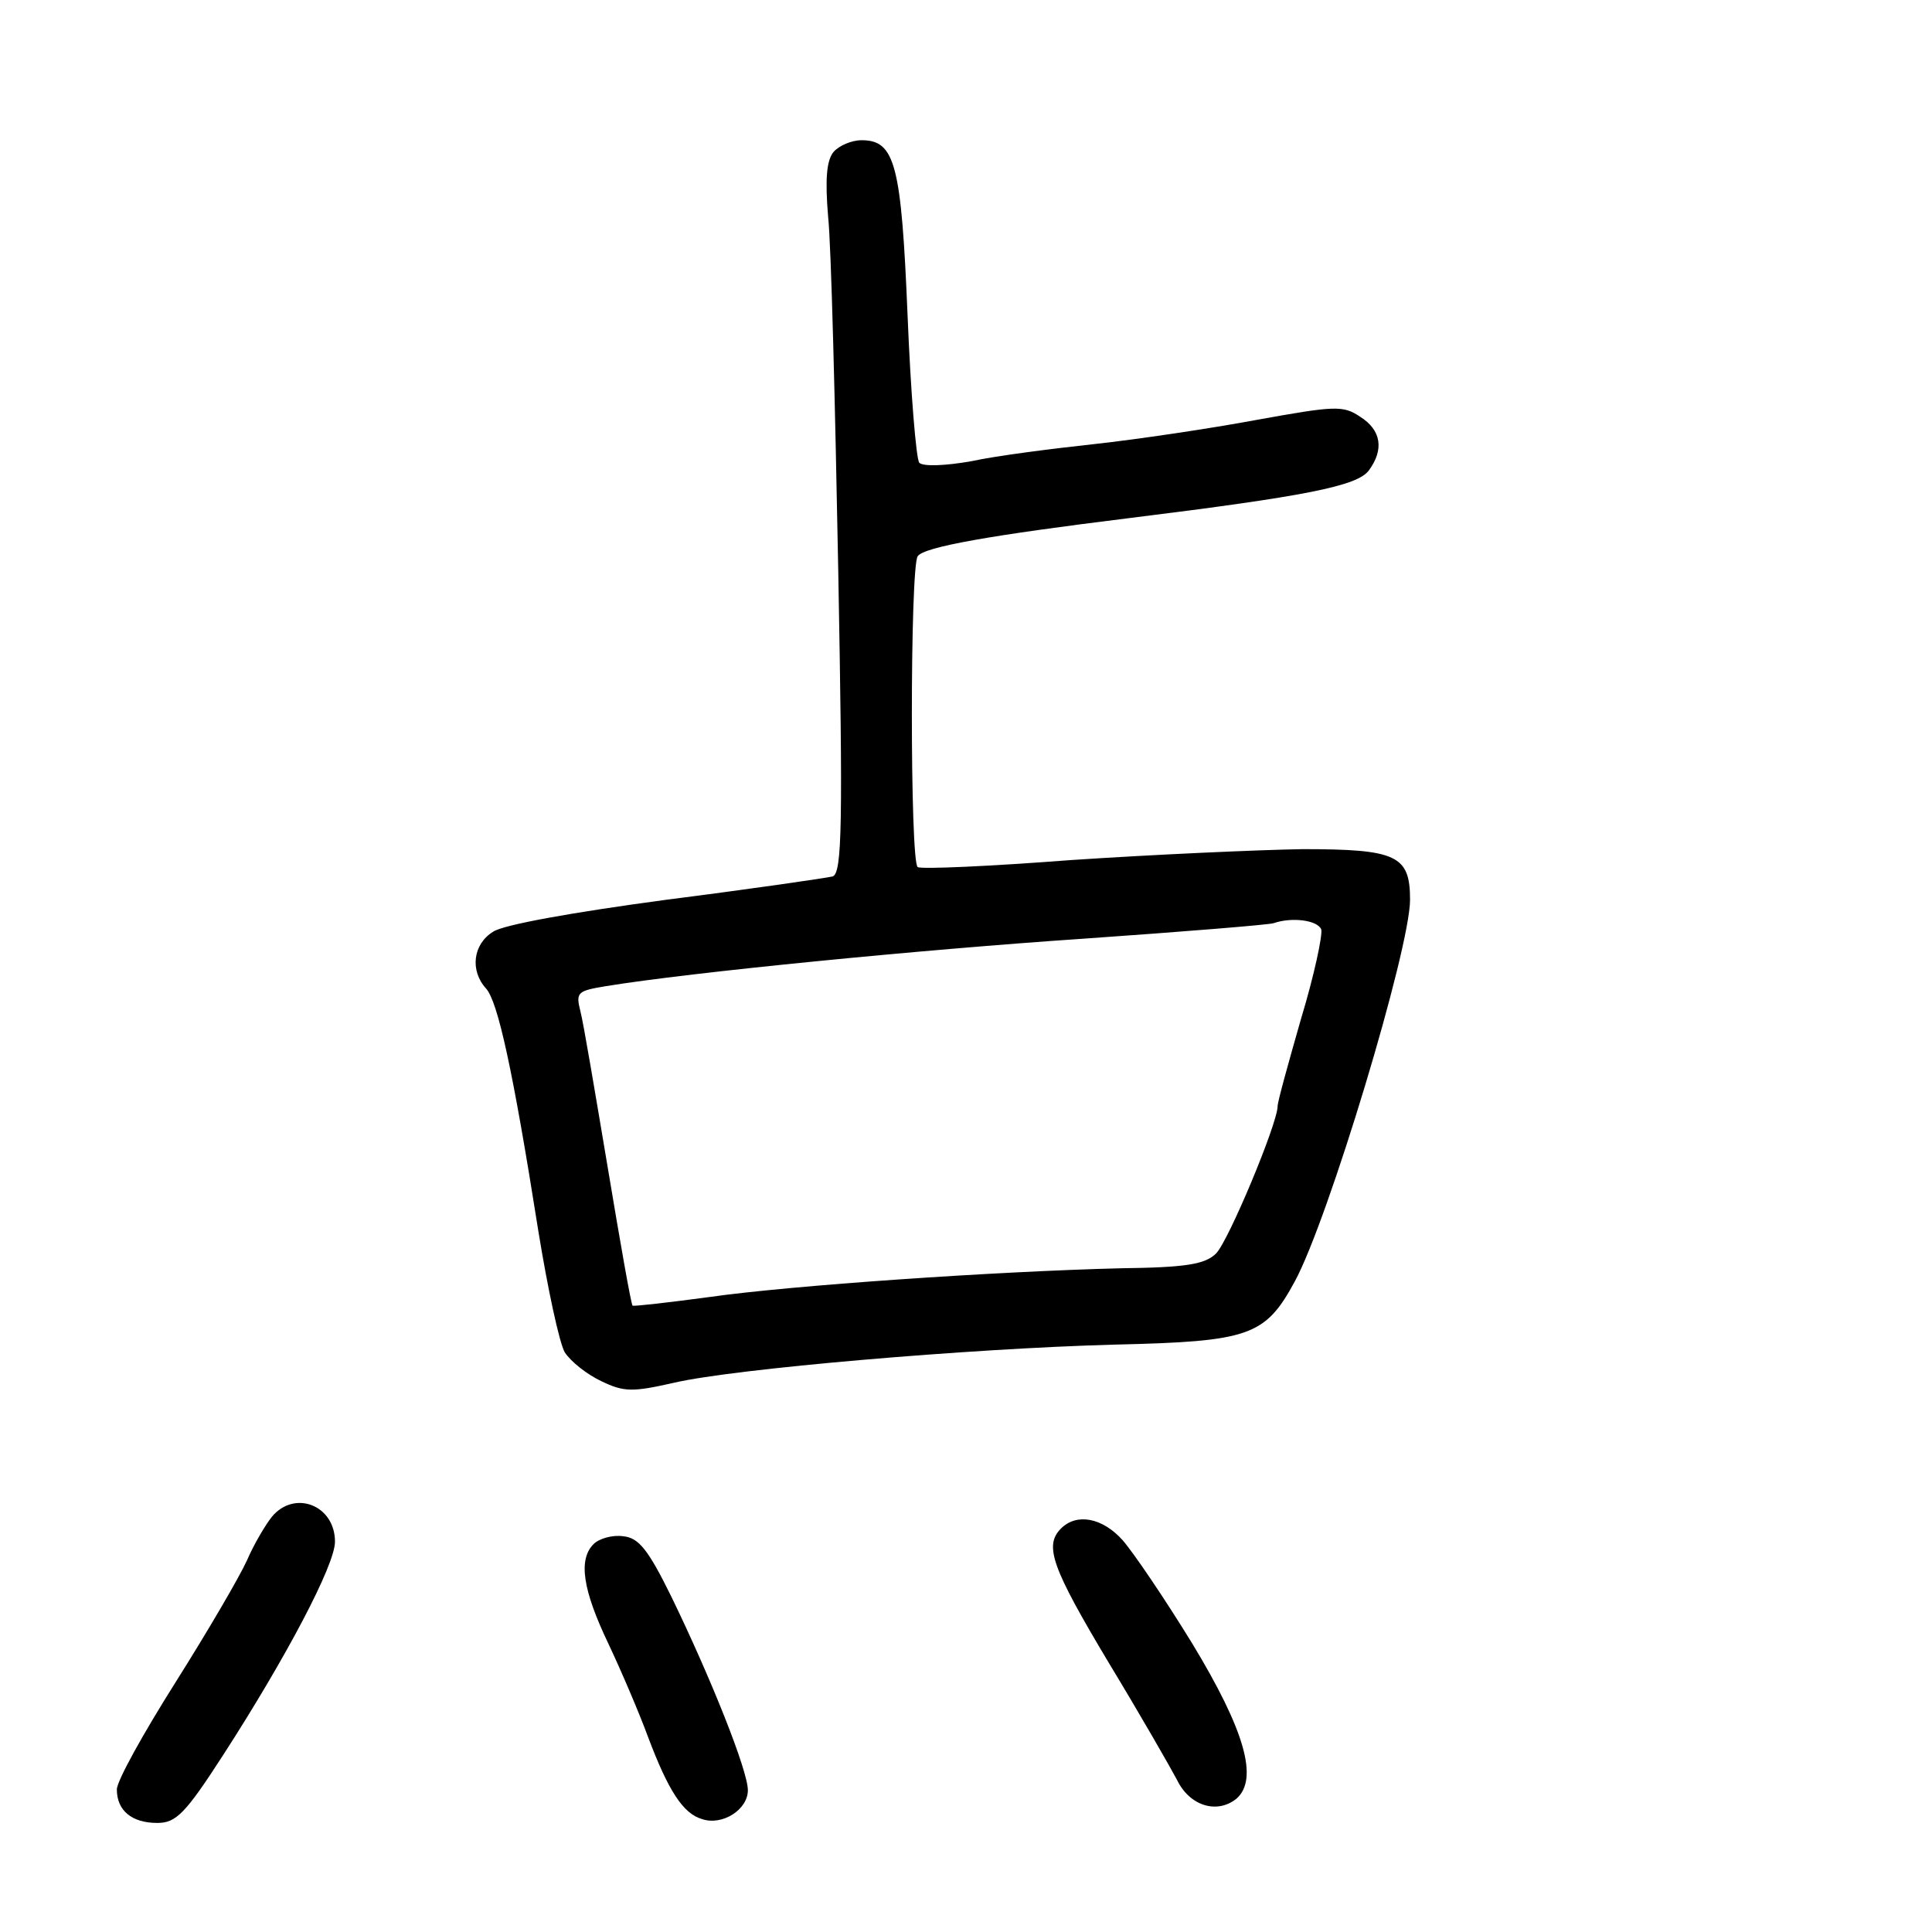 <?xml version="1.0" standalone="no"?>
<!DOCTYPE svg PUBLIC "-//W3C//DTD SVG 20010904//EN"
 "http://www.w3.org/TR/2001/REC-SVG-20010904/DTD/svg10.dtd">
<svg version="1.0" xmlns="http://www.w3.org/2000/svg"
 width="248pt" height="248pt" viewBox="0 0 248 248"
 preserveAspectRatio="xMidYMid meet">
<g transform="translate(0,248) scale(0.1,-0.1)"
fill="#000000" stroke="none">
<path d="M1070 2285 c-9 -11 -11 -35 -7 -83 4 -37 9 -241 13 -454 6 -326 5
-388 -7 -393 -8 -2 -104 -16 -214 -30 -119 -16 -209 -32 -222 -41 -26 -16 -30
-50 -9 -73 15 -17 34 -102 67 -311 12 -74 27 -144 34 -156 8 -12 28 -28 47
-37 29 -14 40 -14 93 -2 77 18 379 44 566 49 173 4 193 11 231 81 43 79 148
427 148 490 0 57 -17 65 -138 65 -59 -1 -192 -7 -297 -14 -104 -8 -193 -12
-197 -9 -10 6 -10 385 0 399 8 12 94 27 272 49 226 28 292 41 307 61 20 27 16
52 -11 69 -22 15 -33 14 -133 -4 -59 -11 -153 -25 -208 -31 -55 -6 -126 -15
-158 -22 -34 -6 -62 -7 -67 -2 -4 5 -11 90 -15 189 -8 194 -16 225 -59 225
-13 0 -29 -7 -36 -15z m626 -998 c2 -7 -9 -59 -26 -115 -16 -56 -30 -106 -30
-112 0 -22 -63 -173 -79 -189 -14 -14 -39 -18 -122 -19 -161 -4 -424 -22 -529
-37 -52 -7 -96 -12 -98 -11 -2 2 -16 82 -32 178 -16 95 -31 185 -35 200 -6 24
-4 26 32 32 110 18 406 47 613 61 129 9 240 18 245 20 23 8 56 4 61 -8z"/>
<path d="M349 533 c-8 -10 -23 -35 -32 -56 -10 -22 -51 -92 -92 -157 -41 -65
-75 -126 -75 -137 0 -27 19 -43 52 -43 24 0 36 12 85 88 80 124 143 243 143
273 0 47 -52 67 -81 32z"/>
<path d="M1362 518 c-22 -22 -12 -50 61 -172 40 -66 79 -134 88 -151 16 -33
51 -44 76 -24 29 25 11 88 -57 200 -35 57 -75 116 -89 132 -26 29 -59 35 -79
15z"/>
<path d="M762 498 c-20 -20 -14 -59 19 -128 17 -36 40 -90 51 -120 26 -69 45
-98 69 -105 26 -9 59 12 59 37 0 25 -47 143 -98 248 -30 61 -42 76 -62 78 -14
2 -31 -3 -38 -10z"/>
</g>
</svg>
